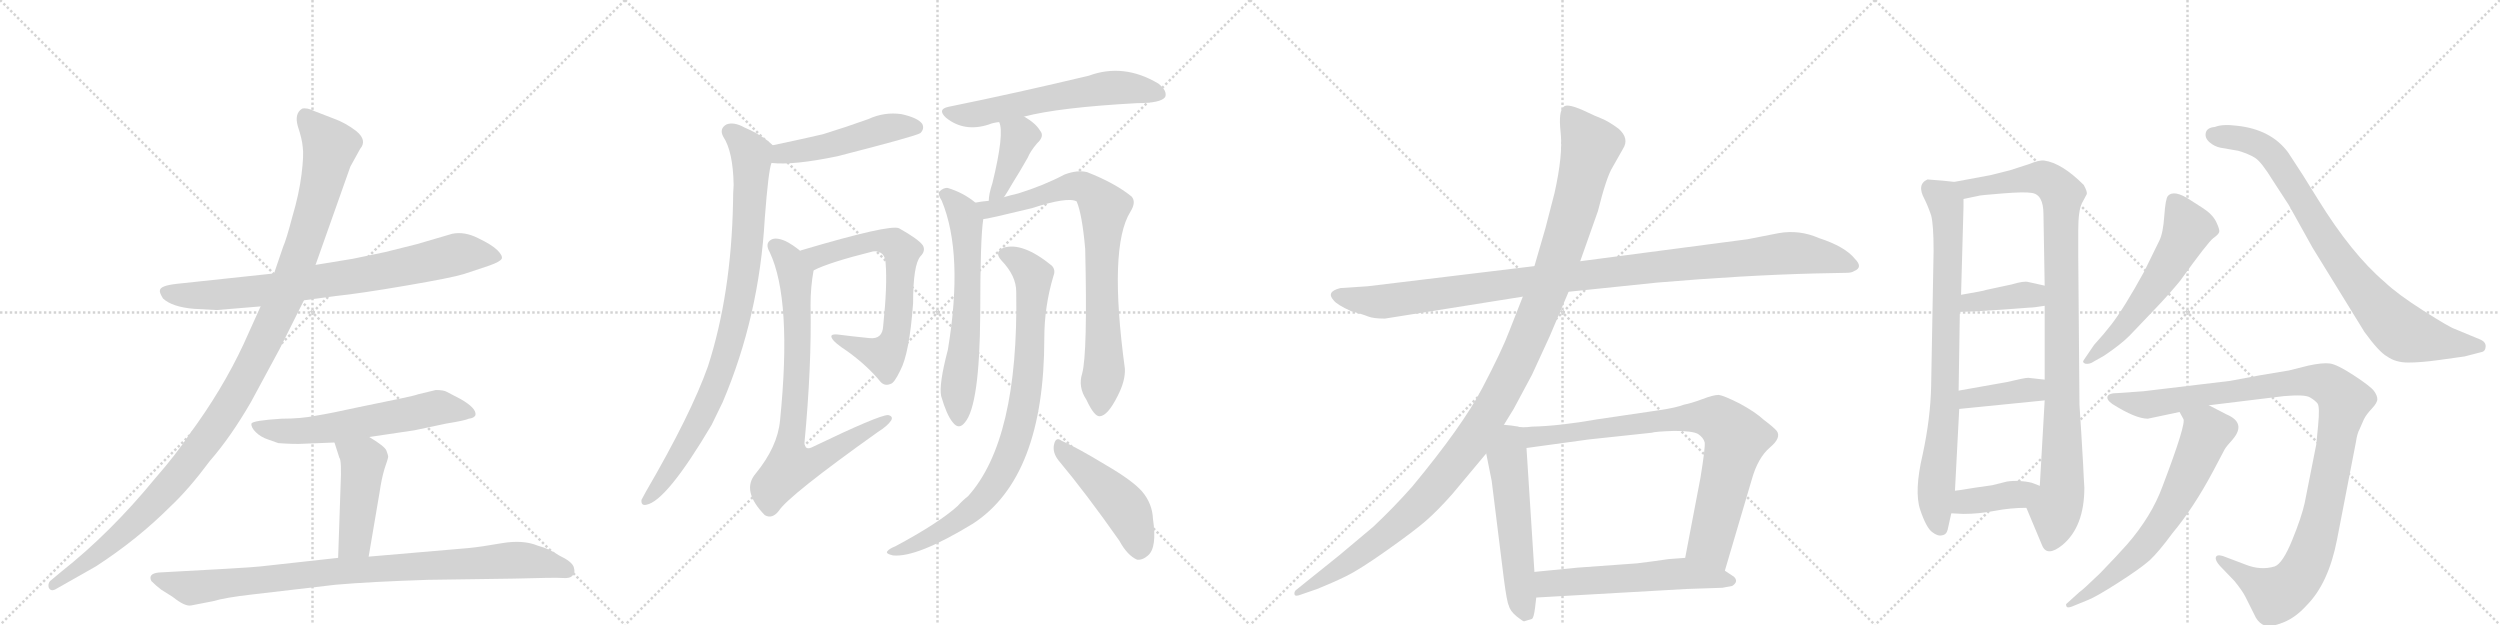 <svg version="1.1" viewBox="0 0 4096 1024" xmlns="http://www.w3.org/2000/svg">
  <g stroke="lightgray" stroke-dasharray="1,1" stroke-width="1" transform="scale(4, 4)">
    <line x1="0" y1="0" x2="256" y2="256"></line>
    <line x1="256" y1="0" x2="0" y2="256"></line>
    <line x1="128" y1="0" x2="128" y2="256"></line>
    <line x1="0" y1="128" x2="256" y2="128"></line>
    <line x1="256" y1="0" x2="512" y2="256"></line>
    <line x1="512" y1="0" x2="256" y2="256"></line>
    <line x1="384" y1="0" x2="384" y2="256"></line>
    <line x1="256" y1="128" x2="512" y2="128"></line>
    <line x1="512" y1="0" x2="768" y2="256"></line>
    <line x1="768" y1="0" x2="512" y2="256"></line>
    <line x1="640" y1="0" x2="640" y2="256"></line>
    <line x1="512" y1="128" x2="768" y2="128"></line>
    <line x1="768" y1="0" x2="1024" y2="256"></line>
    <line x1="1024" y1="0" x2="768" y2="256"></line>
    <line x1="896" y1="0" x2="896" y2="256"></line>
    <line x1="768" y1="128" x2="1024" y2="128"></line>
  </g>
<g transform="scale(1, -1) translate(0, -850)">
   <style type="text/css">
    @keyframes keyframes0 {
      from {
       stroke: black;
       stroke-dashoffset: 803;
       stroke-width: 128;
       }
       72% {
       animation-timing-function: step-end;
       stroke: black;
       stroke-dashoffset: 0;
       stroke-width: 128;
       }
       to {
       stroke: black;
       stroke-width: 1024;
       }
       }
       #make-me-a-hanzi-animation-0 {
         animation: keyframes0 0.903s both;
         animation-delay: 0s;
         animation-timing-function: linear;
       }
    @keyframes keyframes1 {
      from {
       stroke: black;
       stroke-dashoffset: 1194;
       stroke-width: 128;
       }
       80% {
       animation-timing-function: step-end;
       stroke: black;
       stroke-dashoffset: 0;
       stroke-width: 128;
       }
       to {
       stroke: black;
       stroke-width: 1024;
       }
       }
       #make-me-a-hanzi-animation-1 {
         animation: keyframes1 1.222s both;
         animation-delay: 0.903s;
         animation-timing-function: linear;
       }
    @keyframes keyframes2 {
      from {
       stroke: black;
       stroke-dashoffset: 614;
       stroke-width: 128;
       }
       67% {
       animation-timing-function: step-end;
       stroke: black;
       stroke-dashoffset: 0;
       stroke-width: 128;
       }
       to {
       stroke: black;
       stroke-width: 1024;
       }
       }
       #make-me-a-hanzi-animation-2 {
         animation: keyframes2 0.75s both;
         animation-delay: 2.125s;
         animation-timing-function: linear;
       }
    @keyframes keyframes3 {
      from {
       stroke: black;
       stroke-dashoffset: 465;
       stroke-width: 128;
       }
       60% {
       animation-timing-function: step-end;
       stroke: black;
       stroke-dashoffset: 0;
       stroke-width: 128;
       }
       to {
       stroke: black;
       stroke-width: 1024;
       }
       }
       #make-me-a-hanzi-animation-3 {
         animation: keyframes3 0.628s both;
         animation-delay: 2.875s;
         animation-timing-function: linear;
       }
    @keyframes keyframes4 {
      from {
       stroke: black;
       stroke-dashoffset: 934;
       stroke-width: 128;
       }
       75% {
       animation-timing-function: step-end;
       stroke: black;
       stroke-dashoffset: 0;
       stroke-width: 128;
       }
       to {
       stroke: black;
       stroke-width: 1024;
       }
       }
       #make-me-a-hanzi-animation-4 {
         animation: keyframes4 1.01s both;
         animation-delay: 3.503s;
         animation-timing-function: linear;
       }
    @keyframes keyframes5 {
      from {
       stroke: black;
       stroke-dashoffset: 496;
       stroke-width: 128;
       }
       62% {
       animation-timing-function: step-end;
       stroke: black;
       stroke-dashoffset: 0;
       stroke-width: 128;
       }
       to {
       stroke: black;
       stroke-width: 1024;
       }
       }
       #make-me-a-hanzi-animation-5 {
         animation: keyframes5 0.654s both;
         animation-delay: 4.513s;
         animation-timing-function: linear;
       }
    @keyframes keyframes6 {
      from {
       stroke: black;
       stroke-dashoffset: 911;
       stroke-width: 128;
       }
       75% {
       animation-timing-function: step-end;
       stroke: black;
       stroke-dashoffset: 0;
       stroke-width: 128;
       }
       to {
       stroke: black;
       stroke-width: 1024;
       }
       }
       #make-me-a-hanzi-animation-6 {
         animation: keyframes6 0.991s both;
         animation-delay: 5.167s;
         animation-timing-function: linear;
       }
    @keyframes keyframes7 {
      from {
       stroke: black;
       stroke-dashoffset: 694;
       stroke-width: 128;
       }
       69% {
       animation-timing-function: step-end;
       stroke: black;
       stroke-dashoffset: 0;
       stroke-width: 128;
       }
       to {
       stroke: black;
       stroke-width: 1024;
       }
       }
       #make-me-a-hanzi-animation-7 {
         animation: keyframes7 0.815s both;
         animation-delay: 6.158s;
         animation-timing-function: linear;
       }
    @keyframes keyframes8 {
      from {
       stroke: black;
       stroke-dashoffset: 801;
       stroke-width: 128;
       }
       72% {
       animation-timing-function: step-end;
       stroke: black;
       stroke-dashoffset: 0;
       stroke-width: 128;
       }
       to {
       stroke: black;
       stroke-width: 1024;
       }
       }
       #make-me-a-hanzi-animation-8 {
         animation: keyframes8 0.902s both;
         animation-delay: 6.973s;
         animation-timing-function: linear;
       }
    @keyframes keyframes9 {
      from {
       stroke: black;
       stroke-dashoffset: 609;
       stroke-width: 128;
       }
       66% {
       animation-timing-function: step-end;
       stroke: black;
       stroke-dashoffset: 0;
       stroke-width: 128;
       }
       to {
       stroke: black;
       stroke-width: 1024;
       }
       }
       #make-me-a-hanzi-animation-9 {
         animation: keyframes9 0.746s both;
         animation-delay: 7.875s;
         animation-timing-function: linear;
       }
    @keyframes keyframes10 {
      from {
       stroke: black;
       stroke-dashoffset: 400;
       stroke-width: 128;
       }
       57% {
       animation-timing-function: step-end;
       stroke: black;
       stroke-dashoffset: 0;
       stroke-width: 128;
       }
       to {
       stroke: black;
       stroke-width: 1024;
       }
       }
       #make-me-a-hanzi-animation-10 {
         animation: keyframes10 0.576s both;
         animation-delay: 8.621s;
         animation-timing-function: linear;
       }
    @keyframes keyframes11 {
      from {
       stroke: black;
       stroke-dashoffset: 637;
       stroke-width: 128;
       }
       67% {
       animation-timing-function: step-end;
       stroke: black;
       stroke-dashoffset: 0;
       stroke-width: 128;
       }
       to {
       stroke: black;
       stroke-width: 1024;
       }
       }
       #make-me-a-hanzi-animation-11 {
         animation: keyframes11 0.768s both;
         animation-delay: 9.196s;
         animation-timing-function: linear;
       }
    @keyframes keyframes12 {
      from {
       stroke: black;
       stroke-dashoffset: 812;
       stroke-width: 128;
       }
       73% {
       animation-timing-function: step-end;
       stroke: black;
       stroke-dashoffset: 0;
       stroke-width: 128;
       }
       to {
       stroke: black;
       stroke-width: 1024;
       }
       }
       #make-me-a-hanzi-animation-12 {
         animation: keyframes12 0.911s both;
         animation-delay: 9.965s;
         animation-timing-function: linear;
       }
    @keyframes keyframes13 {
      from {
       stroke: black;
       stroke-dashoffset: 871;
       stroke-width: 128;
       }
       74% {
       animation-timing-function: step-end;
       stroke: black;
       stroke-dashoffset: 0;
       stroke-width: 128;
       }
       to {
       stroke: black;
       stroke-width: 1024;
       }
       }
       #make-me-a-hanzi-animation-13 {
         animation: keyframes13 0.959s both;
         animation-delay: 10.875s;
         animation-timing-function: linear;
       }
    @keyframes keyframes14 {
      from {
       stroke: black;
       stroke-dashoffset: 474;
       stroke-width: 128;
       }
       61% {
       animation-timing-function: step-end;
       stroke: black;
       stroke-dashoffset: 0;
       stroke-width: 128;
       }
       to {
       stroke: black;
       stroke-width: 1024;
       }
       }
       #make-me-a-hanzi-animation-14 {
         animation: keyframes14 0.636s both;
         animation-delay: 11.834s;
         animation-timing-function: linear;
       }
    @keyframes keyframes15 {
      from {
       stroke: black;
       stroke-dashoffset: 1108;
       stroke-width: 128;
       }
       78% {
       animation-timing-function: step-end;
       stroke: black;
       stroke-dashoffset: 0;
       stroke-width: 128;
       }
       to {
       stroke: black;
       stroke-width: 1024;
       }
       }
       #make-me-a-hanzi-animation-15 {
         animation: keyframes15 1.152s both;
         animation-delay: 12.47s;
         animation-timing-function: linear;
       }
    @keyframes keyframes16 {
      from {
       stroke: black;
       stroke-dashoffset: 1228;
       stroke-width: 128;
       }
       80% {
       animation-timing-function: step-end;
       stroke: black;
       stroke-dashoffset: 0;
       stroke-width: 128;
       }
       to {
       stroke: black;
       stroke-width: 1024;
       }
       }
       #make-me-a-hanzi-animation-16 {
         animation: keyframes16 1.249s both;
         animation-delay: 13.622s;
         animation-timing-function: linear;
       }
    @keyframes keyframes17 {
      from {
       stroke: black;
       stroke-dashoffset: 556;
       stroke-width: 128;
       }
       64% {
       animation-timing-function: step-end;
       stroke: black;
       stroke-dashoffset: 0;
       stroke-width: 128;
       }
       to {
       stroke: black;
       stroke-width: 1024;
       }
       }
       #make-me-a-hanzi-animation-17 {
         animation: keyframes17 0.702s both;
         animation-delay: 14.871s;
         animation-timing-function: linear;
       }
    @keyframes keyframes18 {
      from {
       stroke: black;
       stroke-dashoffset: 843;
       stroke-width: 128;
       }
       73% {
       animation-timing-function: step-end;
       stroke: black;
       stroke-dashoffset: 0;
       stroke-width: 128;
       }
       to {
       stroke: black;
       stroke-width: 1024;
       }
       }
       #make-me-a-hanzi-animation-18 {
         animation: keyframes18 0.936s both;
         animation-delay: 15.573s;
         animation-timing-function: linear;
       }
    @keyframes keyframes19 {
      from {
       stroke: black;
       stroke-dashoffset: 573;
       stroke-width: 128;
       }
       65% {
       animation-timing-function: step-end;
       stroke: black;
       stroke-dashoffset: 0;
       stroke-width: 128;
       }
       to {
       stroke: black;
       stroke-width: 1024;
       }
       }
       #make-me-a-hanzi-animation-19 {
         animation: keyframes19 0.716s both;
         animation-delay: 16.509s;
         animation-timing-function: linear;
       }
    @keyframes keyframes20 {
      from {
       stroke: black;
       stroke-dashoffset: 826;
       stroke-width: 128;
       }
       73% {
       animation-timing-function: step-end;
       stroke: black;
       stroke-dashoffset: 0;
       stroke-width: 128;
       }
       to {
       stroke: black;
       stroke-width: 1024;
       }
       }
       #make-me-a-hanzi-animation-20 {
         animation: keyframes20 0.922s both;
         animation-delay: 17.226s;
         animation-timing-function: linear;
       }
    @keyframes keyframes21 {
      from {
       stroke: black;
       stroke-dashoffset: 1012;
       stroke-width: 128;
       }
       77% {
       animation-timing-function: step-end;
       stroke: black;
       stroke-dashoffset: 0;
       stroke-width: 128;
       }
       to {
       stroke: black;
       stroke-width: 1024;
       }
       }
       #make-me-a-hanzi-animation-21 {
         animation: keyframes21 1.074s both;
         animation-delay: 18.148s;
         animation-timing-function: linear;
       }
    @keyframes keyframes22 {
      from {
       stroke: black;
       stroke-dashoffset: 388;
       stroke-width: 128;
       }
       56% {
       animation-timing-function: step-end;
       stroke: black;
       stroke-dashoffset: 0;
       stroke-width: 128;
       }
       to {
       stroke: black;
       stroke-width: 1024;
       }
       }
       #make-me-a-hanzi-animation-22 {
         animation: keyframes22 0.566s both;
         animation-delay: 19.222s;
         animation-timing-function: linear;
       }
    @keyframes keyframes23 {
      from {
       stroke: black;
       stroke-dashoffset: 391;
       stroke-width: 128;
       }
       56% {
       animation-timing-function: step-end;
       stroke: black;
       stroke-dashoffset: 0;
       stroke-width: 128;
       }
       to {
       stroke: black;
       stroke-width: 1024;
       }
       }
       #make-me-a-hanzi-animation-23 {
         animation: keyframes23 0.568s both;
         animation-delay: 19.787s;
         animation-timing-function: linear;
       }
    @keyframes keyframes24 {
      from {
       stroke: black;
       stroke-dashoffset: 395;
       stroke-width: 128;
       }
       56% {
       animation-timing-function: step-end;
       stroke: black;
       stroke-dashoffset: 0;
       stroke-width: 128;
       }
       to {
       stroke: black;
       stroke-width: 1024;
       }
       }
       #make-me-a-hanzi-animation-24 {
         animation: keyframes24 0.571s both;
         animation-delay: 20.355s;
         animation-timing-function: linear;
       }
    @keyframes keyframes25 {
      from {
       stroke: black;
       stroke-dashoffset: 579;
       stroke-width: 128;
       }
       65% {
       animation-timing-function: step-end;
       stroke: black;
       stroke-dashoffset: 0;
       stroke-width: 128;
       }
       to {
       stroke: black;
       stroke-width: 1024;
       }
       }
       #make-me-a-hanzi-animation-25 {
         animation: keyframes25 0.721s both;
         animation-delay: 20.927s;
         animation-timing-function: linear;
       }
    @keyframes keyframes26 {
      from {
       stroke: black;
       stroke-dashoffset: 850;
       stroke-width: 128;
       }
       73% {
       animation-timing-function: step-end;
       stroke: black;
       stroke-dashoffset: 0;
       stroke-width: 128;
       }
       to {
       stroke: black;
       stroke-width: 1024;
       }
       }
       #make-me-a-hanzi-animation-26 {
         animation: keyframes26 0.942s both;
         animation-delay: 21.648s;
         animation-timing-function: linear;
       }
    @keyframes keyframes27 {
      from {
       stroke: black;
       stroke-dashoffset: 1108;
       stroke-width: 128;
       }
       78% {
       animation-timing-function: step-end;
       stroke: black;
       stroke-dashoffset: 0;
       stroke-width: 128;
       }
       to {
       stroke: black;
       stroke-width: 1024;
       }
       }
       #make-me-a-hanzi-animation-27 {
         animation: keyframes27 1.152s both;
         animation-delay: 22.59s;
         animation-timing-function: linear;
       }
    @keyframes keyframes28 {
      from {
       stroke: black;
       stroke-dashoffset: 673;
       stroke-width: 128;
       }
       69% {
       animation-timing-function: step-end;
       stroke: black;
       stroke-dashoffset: 0;
       stroke-width: 128;
       }
       to {
       stroke: black;
       stroke-width: 1024;
       }
       }
       #make-me-a-hanzi-animation-28 {
         animation: keyframes28 0.798s both;
         animation-delay: 23.742s;
         animation-timing-function: linear;
       }
</style>
<path d="M 318 344 L 355 342 L 427 348 L 498 358 L 550 365 Q 589 369 665 382 Q 741 395 760 401 L 802 415 Q 819 421 822 426 Q 824 431 815 440 Q 806 449 783 460 Q 761 471 741 467 L 683 450 L 631 437 L 578 426 L 517 416 L 449 402 L 290 385 Q 262 382 262 374 Q 261 371 267 361 Q 282 347 318 344 Z" fill="lightgray"></path> 
<path d="M 427 348 L 399 286 Q 364 211 310 138 Q 289 106 254 66 Q 181 -23 100 -87 L 82 -102 Q 78 -107 80 -113 Q 83 -119 90 -116 L 157 -78 Q 225 -34 279 20 Q 309 48 344 95 Q 378 134 411 191 L 458 278 L 498 358 L 517 416 L 574 577 L 590 606 Q 602 620 584 635 Q 566 649 546 656 L 515 668 Q 503 674 495 672 Q 482 664 488 643 Q 495 622 496 609 Q 498 596 494 564 Q 490 532 479 495 Q 469 457 464 446 L 449 402 L 427 348 Z" fill="lightgray"></path> 
<path d="M 605 134 L 679 145 L 731 156 Q 762 161 768 164 Q 777 165 779 170 Q 781 181 755 196 L 732 208 Q 727 211 714 211 L 685 204 Q 680 202 656 197 L 588 183 Q 543 173 518 169 Q 494 164 461 164 Q 414 161 412 156 Q 411 150 419 142 Q 427 134 439 130 L 456 124 Q 483 122 498 123 L 548 125 L 605 134 Z" fill="lightgray"></path> 
<path d="M 604 -62 L 622 44 Q 625 65 630 82 Q 636 99 636 102 Q 636 104 633 112 Q 630 119 605 134 C 579 150 539 154 548 125 L 556 100 Q 560 96 558 54 L 554 -64 C 553 -94 599 -92 604 -62 Z" fill="lightgray"></path> 
<path d="M 413 -124 L 550 -108 Q 608 -103 701 -100 L 842 -98 Q 911 -96 922 -97 Q 934 -98 938 -93 Q 943 -89 940 -79 Q 937 -70 916 -60 Q 900 -49 881 -44 Q 857 -34 822 -40 Q 788 -46 767 -48 L 604 -62 L 554 -64 L 427 -78 Q 420 -79 369 -82 L 260 -88 Q 242 -90 248 -102 Q 256 -110 264 -116 L 283 -128 Q 303 -144 313 -142 L 349 -135 Q 369 -129 413 -124 Z" fill="lightgray"></path> 
<path d="M 1264 583 Q 1300 579 1372 594 Q 1501 627 1508 632 Q 1515 639 1511 647 Q 1504 657 1477 663 Q 1449 667 1423 655 Q 1387 642 1348 630 Q 1309 621 1266 612 C 1237 606 1234 585 1264 583 Z" fill="lightgray"></path> 
<path d="M 1266 612 Q 1250 628 1220 641 Q 1202 651 1190 646 Q 1178 639 1185 626 Q 1201 602 1202 547 Q 1201 534 1201 518 Q 1198 368 1160 250 Q 1132 171 1058 44 Q 1054 37 1051 31 Q 1050 21 1059 23 Q 1092 29 1166 154 Q 1175 172 1184 191 Q 1244 332 1253 492 Q 1259 571 1264 583 C 1269 609 1269 609 1266 612 Z" fill="lightgray"></path> 
<path d="M 1333 407 Q 1358 420 1430 438 Q 1436 439 1440 437 Q 1450 434 1451 419 Q 1454 382 1447 316 Q 1446 294 1425 296 Q 1395 299 1372 302 Q 1359 303 1363 296 Q 1366 289 1389 274 Q 1422 250 1443 224 Q 1450 217 1459 221 Q 1465 222 1475 243 Q 1490 271 1496 353 Q 1496 416 1508 430 Q 1517 439 1512 448 Q 1505 458 1473 476 Q 1458 483 1313 440 Q 1312 440 1311 439 C 1282 430 1306 395 1333 407 Z" fill="lightgray"></path> 
<path d="M 1311 439 Q 1299 449 1287 455 Q 1271 462 1263 457 Q 1253 451 1261 437 Q 1298 359 1278 161 Q 1274 118 1238 74 Q 1214 46 1253 6 Q 1265 -1 1276 13 Q 1292 38 1438 142 Q 1454 152 1460 161 Q 1464 168 1455 170 Q 1440 170 1332 118 Q 1319 111 1318 124 Q 1330 251 1328 350 Q 1328 380 1333 407 C 1335 421 1335 421 1311 439 Z" fill="lightgray"></path> 
<path d="M 1678 659 Q 1735 674 1863 681 Q 1902 681 1909 691 Q 1913 701 1898 713 Q 1841 747 1784 726 Q 1667 698 1554 675 Q 1535 671 1550 657 Q 1580 633 1620 646 Q 1627 649 1637 650 L 1678 659 Z" fill="lightgray"></path> 
<path d="M 1645 527 Q 1651 536 1659 550 Q 1671 569 1684 592 Q 1688 602 1699 615 Q 1712 627 1704 636 Q 1697 648 1678 659 C 1652 675 1627 678 1637 650 Q 1646 632 1626 550 Q 1620 532 1620 521 C 1618 491 1629 502 1645 527 Z" fill="lightgray"></path> 
<path d="M 1598 518 Q 1579 534 1553 542 Q 1546 543 1539 536 Q 1536 532 1543 521 Q 1579 434 1553 277 Q 1538 220 1542 201 Q 1551 170 1561 158 Q 1571 145 1581 158 Q 1605 186 1606 334 Q 1606 460 1611 491 C 1613 507 1613 507 1598 518 Z" fill="lightgray"></path> 
<path d="M 1773 238 Q 1766 216 1780 195 Q 1793 167 1802 168 Q 1815 169 1831 201 Q 1844 226 1843 246 Q 1816 445 1852 503 Q 1862 519 1854 528 Q 1827 550 1781 568 Q 1765 572 1744 564 Q 1710 546 1668 533 Q 1655 530 1645 527 L 1620 521 Q 1608 520 1598 518 C 1568 514 1582 485 1611 491 Q 1617 491 1691 509 Q 1749 528 1764 520 Q 1773 499 1778 442 Q 1782 271 1773 238 Z" fill="lightgray"></path> 
<path d="M 1665 372 Q 1669 129 1586 37 Q 1577 30 1569 21 Q 1538 -7 1467 -45 Q 1457 -49 1454 -53 Q 1450 -57 1463 -60 Q 1502 -64 1594 -8 Q 1711 68 1711 296 Q 1711 348 1726 398 Q 1730 408 1723 415 Q 1675 454 1644 444 Q 1628 437 1641 423 Q 1665 398 1665 372 Z" fill="lightgray"></path> 
<path d="M 1734 96 Q 1780 41 1834 -36 Q 1847 -60 1863 -67 Q 1872 -68 1881 -60 Q 1896 -47 1889 0 Q 1888 25 1871 45 Q 1855 63 1812 88 Q 1766 116 1739 128 Q 1730 135 1727 122 Q 1724 109 1734 96 Z" fill="lightgray"></path> 
<path d="M 2570 372 L 2715 387 Q 2856 399 2975 402 L 3025 403 Q 3034 403 3038 406 Q 3053 412 3039 426 Q 3023 446 2980 460 Q 2948 474 2914 468 L 2863 458 L 2589 422 L 2514 414 L 2241 381 L 2196 378 Q 2172 372 2185 358 Q 2190 351 2214 340 Q 2233 335 2241.5 331.5 Q 2250 328 2269 328 L 2495 364 L 2570 372 Z" fill="lightgray"></path> 
<path d="M 2495 364 L 2473 308 Q 2461 276 2428.5 214 Q 2396 152 2314 53 Q 2284 19 2250 -13 Q 2238 -23 2194 -60 L 2123 -117 Q 2120 -120 2121 -124 Q 2122 -128 2132 -124 L 2158 -115 Q 2183 -105 2205.5 -94 Q 2228 -83 2272.5 -51.5 Q 2317 -20 2336 -3.5 Q 2355 13 2379 40 L 2435 107 L 2464 154 L 2480 180 L 2510 236 L 2539 299 L 2570 372 L 2589 422 L 2618 504 Q 2632 560 2642 576 L 2659 606 Q 2670 623 2652 639 Q 2636 651 2623.5 656 Q 2611 661 2603 665 Q 2568 682 2562 675 Q 2553 668 2557 632.5 Q 2561 597 2547 534 L 2532 476 L 2514 414 L 2495 364 Z" fill="lightgray"></path> 
<path d="M 2435 107 L 2444 62 L 2464 -99 Q 2469 -137 2472 -142 Q 2474 -151 2485 -160 Q 2495 -168 2497 -168 Q 2507 -165 2510 -164 Q 2513 -162 2515 -146 L 2517 -129 L 2514 -87 L 2501 116 C 2499 146 2499 149 2486 151 Q 2478 153 2464 154 C 2434 157 2429 136 2435 107 Z" fill="lightgray"></path> 
<path d="M 2826 -85 L 2870 64 Q 2880 100 2900 117 Q 2919 133 2911 144 Q 2906 150 2890 162 Q 2876 175 2850 189 Q 2824 202 2816 203 Q 2807 203 2789 196 Q 2770 189 2759 187 Q 2746 182 2719 178 L 2617 163 Q 2555 152 2510 151 Q 2494 149 2486 151 C 2456 152 2471 112 2501 116 L 2603 130 L 2706 141 Q 2712 143 2743 144 Q 2773 144 2782 139 Q 2791 133 2793 125 Q 2794 116 2786 67 L 2761 -64 C 2755 -93 2818 -114 2826 -85 Z" fill="lightgray"></path> 
<path d="M 2517 -129 L 2763 -115 L 2822 -113 Q 2834 -111 2838 -110 Q 2849 -103 2841 -95 L 2826 -85 C 2801 -68 2791 -62 2761 -64 L 2734 -66 Q 2707 -70 2682 -73 L 2585 -80 L 2514 -87 C 2484 -90 2487 -131 2517 -129 Z" fill="lightgray"></path> 
<path d="M 3202 552 L 3183 554 L 3158 556 Q 3140 548 3153 524 Q 3159 512 3164 497 Q 3168 482 3168 439 L 3164 218 Q 3163 165 3150 105 Q 3136 45 3146 15 Q 3156 -15 3166 -22 Q 3175 -29 3182 -27 Q 3189 -26 3191 -18 L 3197 9 L 3203 46 L 3210 180 L 3209 210 L 3211 339 L 3213 367 L 3217 511 L 3217 524 C 3217 550 3217 550 3202 552 Z" fill="lightgray"></path> 
<path d="M 3414 68 L 3413 89 L 3410 140 Q 3407 185 3407 187 L 3405 431 L 3405 472 Q 3405 505 3411 517 Q 3417 528 3419 532 Q 3420 536 3414 547 Q 3378 583 3349 587 Q 3341 588 3324 581 L 3293 571 L 3261 563 L 3202 552 C 3173 547 3188 518 3217 524 L 3241 529 Q 3242 530 3280 533 Q 3317 536 3328 534 Q 3348 532 3348 499 L 3350 382 L 3350 349 L 3350 228 L 3350 194 L 3342 54 C 3340 24 3308 46 3320 18 L 3346 -44 Q 3354 -63 3379 -43 Q 3415 -13 3415 51 L 3414 68 Z" fill="lightgray"></path> 
<path d="M 3211 339 L 3239 340 Q 3240 340 3285 343 L 3325 346 Q 3332 346 3350 349 C 3380 354 3379 375 3350 382 L 3323 388 Q 3316 390 3296 384 L 3254 375 Q 3252 374 3241 372 L 3213 367 C 3183 362 3181 338 3211 339 Z" fill="lightgray"></path> 
<path d="M 3210 180 L 3350 194 C 3380 197 3380 225 3350 228 L 3323 231 Q 3317 231 3288 224 L 3209 210 C 3179 205 3180 177 3210 180 Z" fill="lightgray"></path> 
<path d="M 3197 9 L 3217 8 Q 3242 8 3268 13 Q 3294 18 3320 18 C 3350 18 3370 43 3342 54 L 3329 59 Q 3308 64 3288 61 L 3264 55 L 3236 51 Q 3206 46 3203 46 C 3173 43 3167 10 3197 9 Z" fill="lightgray"></path> 
<path d="M 3414 260 Q 3411 256 3417 254 Q 3424 253 3431 258 L 3447 267 Q 3474 285 3489 300 L 3531 344 Q 3554 368 3572 390 Q 3618 454 3626.5 460 Q 3635 466 3636 470 Q 3637 474 3631 486.5 Q 3625 499 3608.5 509.5 Q 3592 520 3589 522 Q 3562 540 3552 529 Q 3548 525 3546 496.5 Q 3544 468 3538 456 Q 3532 444 3513 405 Q 3480 345 3459 318 L 3446 302 Q 3439 294 3431 285 L 3414 260 Z" fill="lightgray"></path> 
<path d="M 4022 311 Q 4013 314 3970.5 341 Q 3928 368 3907 388 Q 3853 434 3798 523 Q 3773 564 3749 600 Q 3721 638 3665 644 Q 3641 647 3629 642 Q 3616 641 3614 632.5 Q 3612 624 3620 617 Q 3628 610 3638 608 L 3667 603 Q 3684 598 3694.5 591.5 Q 3705 585 3724 554 L 3750 514 L 3789 444 L 3874 306 Q 3898 273 3911 266 Q 3925 256 3945.5 256 Q 3966 256 3995 260 L 4038 266 L 4065 273 Q 4072 274 4072.5 282 Q 4073 290 4063 294 L 4022 311 Z" fill="lightgray"></path> 
<path d="M 3619 186 L 3742 201 Q 3776 204 3784.5 199 Q 3793 194 3797 189 Q 3801 184 3798 153 L 3795 122 L 3776 26 Q 3771 3 3755.5 -35 Q 3740 -73 3727 -78 Q 3704 -85 3679 -75 L 3642 -61 Q 3632 -58 3630.5 -63 Q 3629 -68 3637 -77 L 3661 -102 Q 3674 -118 3679 -128 L 3696 -162 Q 3702 -172 3711 -175 Q 3720 -178 3740.5 -170 Q 3761 -162 3779 -142 Q 3815 -106 3829 -34 L 3860 126 Q 3862 140 3866 147 L 3873 163 Q 3877 171 3886 180.5 Q 3895 190 3895 196 Q 3895 202 3889.5 209.5 Q 3884 217 3856.5 235 Q 3829 253 3817 254.5 Q 3805 256 3782 251 L 3750 243 L 3702 235 L 3654 226 L 3512 209 L 3470 206 Q 3455 206 3453 200.5 Q 3451 195 3461 188 Q 3499 164 3519 164 L 3571 175 L 3619 186 Z" fill="lightgray"></path> 
<path d="M 3571 175 L 3577 164 Q 3583 158 3543 53 Q 3525 4 3485 -42 Q 3469 -60 3441 -89 Q 3412 -117 3407 -120 L 3386 -139 Q 3384 -140 3386 -144 Q 3388 -147 3399 -142 L 3421 -133 Q 3434 -128 3470 -105 Q 3506 -82 3522 -68 Q 3537 -54 3559 -24 Q 3594 18 3626 78 L 3645 114 Q 3648 119 3658 130 Q 3681 157 3648 171 L 3619 186 C 3592 200 3557 201 3571 175 Z" fill="lightgray"></path> 
      <clipPath id="make-me-a-hanzi-clip-0">
      <path d="M 318 344 L 355 342 L 427 348 L 498 358 L 550 365 Q 589 369 665 382 Q 741 395 760 401 L 802 415 Q 819 421 822 426 Q 824 431 815 440 Q 806 449 783 460 Q 761 471 741 467 L 683 450 L 631 437 L 578 426 L 517 416 L 449 402 L 290 385 Q 262 382 262 374 Q 261 371 267 361 Q 282 347 318 344 Z" fill="lightgray"></path>
      </clipPath>
      <path clip-path="url(#make-me-a-hanzi-clip-0)" d="M 272 370 L 312 365 L 418 372 L 587 398 L 747 433 L 813 430 " fill="none" id="make-me-a-hanzi-animation-0" stroke-dasharray="675 1350" stroke-linecap="round"></path>

      <clipPath id="make-me-a-hanzi-clip-1">
      <path d="M 427 348 L 399 286 Q 364 211 310 138 Q 289 106 254 66 Q 181 -23 100 -87 L 82 -102 Q 78 -107 80 -113 Q 83 -119 90 -116 L 157 -78 Q 225 -34 279 20 Q 309 48 344 95 Q 378 134 411 191 L 458 278 L 498 358 L 517 416 L 574 577 L 590 606 Q 602 620 584 635 Q 566 649 546 656 L 515 668 Q 503 674 495 672 Q 482 664 488 643 Q 495 622 496 609 Q 498 596 494 564 Q 490 532 479 495 Q 469 457 464 446 L 449 402 L 427 348 Z" fill="lightgray"></path>
      </clipPath>
      <path clip-path="url(#make-me-a-hanzi-clip-1)" d="M 500 660 L 541 610 L 532 567 L 472 375 L 411 247 L 352 148 L 274 50 L 192 -32 L 87 -109 " fill="none" id="make-me-a-hanzi-animation-1" stroke-dasharray="1066 2132" stroke-linecap="round"></path>

      <clipPath id="make-me-a-hanzi-clip-2">
      <path d="M 605 134 L 679 145 L 731 156 Q 762 161 768 164 Q 777 165 779 170 Q 781 181 755 196 L 732 208 Q 727 211 714 211 L 685 204 Q 680 202 656 197 L 588 183 Q 543 173 518 169 Q 494 164 461 164 Q 414 161 412 156 Q 411 150 419 142 Q 427 134 439 130 L 456 124 Q 483 122 498 123 L 548 125 L 605 134 Z" fill="lightgray"></path>
      </clipPath>
      <path clip-path="url(#make-me-a-hanzi-clip-2)" d="M 418 150 L 466 143 L 527 147 L 713 182 L 771 172 " fill="none" id="make-me-a-hanzi-animation-2" stroke-dasharray="486 972" stroke-linecap="round"></path>

      <clipPath id="make-me-a-hanzi-clip-3">
      <path d="M 604 -62 L 622 44 Q 625 65 630 82 Q 636 99 636 102 Q 636 104 633 112 Q 630 119 605 134 C 579 150 539 154 548 125 L 556 100 Q 560 96 558 54 L 554 -64 C 553 -94 599 -92 604 -62 Z" fill="lightgray"></path>
      </clipPath>
      <path clip-path="url(#make-me-a-hanzi-clip-3)" d="M 556 121 L 595 95 L 582 -36 L 560 -57 " fill="none" id="make-me-a-hanzi-animation-3" stroke-dasharray="337 674" stroke-linecap="round"></path>

      <clipPath id="make-me-a-hanzi-clip-4">
      <path d="M 413 -124 L 550 -108 Q 608 -103 701 -100 L 842 -98 Q 911 -96 922 -97 Q 934 -98 938 -93 Q 943 -89 940 -79 Q 937 -70 916 -60 Q 900 -49 881 -44 Q 857 -34 822 -40 Q 788 -46 767 -48 L 604 -62 L 554 -64 L 427 -78 Q 420 -79 369 -82 L 260 -88 Q 242 -90 248 -102 Q 256 -110 264 -116 L 283 -128 Q 303 -144 313 -142 L 349 -135 Q 369 -129 413 -124 Z" fill="lightgray"></path>
      </clipPath>
      <path clip-path="url(#make-me-a-hanzi-clip-4)" d="M 257 -97 L 312 -113 L 532 -87 L 834 -68 L 879 -71 L 929 -85 " fill="none" id="make-me-a-hanzi-animation-4" stroke-dasharray="806 1612" stroke-linecap="round"></path>

      <clipPath id="make-me-a-hanzi-clip-5">
      <path d="M 1264 583 Q 1300 579 1372 594 Q 1501 627 1508 632 Q 1515 639 1511 647 Q 1504 657 1477 663 Q 1449 667 1423 655 Q 1387 642 1348 630 Q 1309 621 1266 612 C 1237 606 1234 585 1264 583 Z" fill="lightgray"></path>
      </clipPath>
      <path clip-path="url(#make-me-a-hanzi-clip-5)" d="M 1270 590 L 1291 600 L 1358 611 L 1458 641 L 1502 641 " fill="none" id="make-me-a-hanzi-animation-5" stroke-dasharray="368 736" stroke-linecap="round"></path>

      <clipPath id="make-me-a-hanzi-clip-6">
      <path d="M 1266 612 Q 1250 628 1220 641 Q 1202 651 1190 646 Q 1178 639 1185 626 Q 1201 602 1202 547 Q 1201 534 1201 518 Q 1198 368 1160 250 Q 1132 171 1058 44 Q 1054 37 1051 31 Q 1050 21 1059 23 Q 1092 29 1166 154 Q 1175 172 1184 191 Q 1244 332 1253 492 Q 1259 571 1264 583 C 1269 609 1269 609 1266 612 Z" fill="lightgray"></path>
      </clipPath>
      <path clip-path="url(#make-me-a-hanzi-clip-6)" d="M 1195 634 L 1217 616 L 1232 589 L 1220 409 L 1207 335 L 1188 262 L 1143 153 L 1100 81 L 1060 32 " fill="none" id="make-me-a-hanzi-animation-6" stroke-dasharray="783 1566" stroke-linecap="round"></path>

      <clipPath id="make-me-a-hanzi-clip-7">
      <path d="M 1333 407 Q 1358 420 1430 438 Q 1436 439 1440 437 Q 1450 434 1451 419 Q 1454 382 1447 316 Q 1446 294 1425 296 Q 1395 299 1372 302 Q 1359 303 1363 296 Q 1366 289 1389 274 Q 1422 250 1443 224 Q 1450 217 1459 221 Q 1465 222 1475 243 Q 1490 271 1496 353 Q 1496 416 1508 430 Q 1517 439 1512 448 Q 1505 458 1473 476 Q 1458 483 1313 440 Q 1312 440 1311 439 C 1282 430 1306 395 1333 407 Z" fill="lightgray"></path>
      </clipPath>
      <path clip-path="url(#make-me-a-hanzi-clip-7)" d="M 1315 434 L 1327 439 L 1340 429 L 1442 456 L 1467 450 L 1477 438 L 1471 323 L 1458 277 L 1449 267 L 1369 296 " fill="none" id="make-me-a-hanzi-animation-7" stroke-dasharray="566 1132" stroke-linecap="round"></path>

      <clipPath id="make-me-a-hanzi-clip-8">
      <path d="M 1311 439 Q 1299 449 1287 455 Q 1271 462 1263 457 Q 1253 451 1261 437 Q 1298 359 1278 161 Q 1274 118 1238 74 Q 1214 46 1253 6 Q 1265 -1 1276 13 Q 1292 38 1438 142 Q 1454 152 1460 161 Q 1464 168 1455 170 Q 1440 170 1332 118 Q 1319 111 1318 124 Q 1330 251 1328 350 Q 1328 380 1333 407 C 1335 421 1335 421 1311 439 Z" fill="lightgray"></path>
      </clipPath>
      <path clip-path="url(#make-me-a-hanzi-clip-8)" d="M 1270 446 L 1294 420 L 1304 389 L 1307 260 L 1295 93 L 1300 88 L 1340 96 L 1454 163 " fill="none" id="make-me-a-hanzi-animation-8" stroke-dasharray="673 1346" stroke-linecap="round"></path>

      <clipPath id="make-me-a-hanzi-clip-9">
      <path d="M 1678 659 Q 1735 674 1863 681 Q 1902 681 1909 691 Q 1913 701 1898 713 Q 1841 747 1784 726 Q 1667 698 1554 675 Q 1535 671 1550 657 Q 1580 633 1620 646 Q 1627 649 1637 650 L 1678 659 Z" fill="lightgray"></path>
      </clipPath>
      <path clip-path="url(#make-me-a-hanzi-clip-9)" d="M 1552 666 L 1575 661 L 1607 664 L 1821 706 L 1900 696 " fill="none" id="make-me-a-hanzi-animation-9" stroke-dasharray="481 962" stroke-linecap="round"></path>

      <clipPath id="make-me-a-hanzi-clip-10">
      <path d="M 1645 527 Q 1651 536 1659 550 Q 1671 569 1684 592 Q 1688 602 1699 615 Q 1712 627 1704 636 Q 1697 648 1678 659 C 1652 675 1627 678 1637 650 Q 1646 632 1626 550 Q 1620 532 1620 521 C 1618 491 1629 502 1645 527 Z" fill="lightgray"></path>
      </clipPath>
      <path clip-path="url(#make-me-a-hanzi-clip-10)" d="M 1644 649 L 1670 626 L 1643 551 L 1625 527 " fill="none" id="make-me-a-hanzi-animation-10" stroke-dasharray="272 544" stroke-linecap="round"></path>

      <clipPath id="make-me-a-hanzi-clip-11">
      <path d="M 1598 518 Q 1579 534 1553 542 Q 1546 543 1539 536 Q 1536 532 1543 521 Q 1579 434 1553 277 Q 1538 220 1542 201 Q 1551 170 1561 158 Q 1571 145 1581 158 Q 1605 186 1606 334 Q 1606 460 1611 491 C 1613 507 1613 507 1598 518 Z" fill="lightgray"></path>
      </clipPath>
      <path clip-path="url(#make-me-a-hanzi-clip-11)" d="M 1550 531 L 1571 510 L 1583 482 L 1586 370 L 1569 208 L 1571 162 " fill="none" id="make-me-a-hanzi-animation-11" stroke-dasharray="509 1018" stroke-linecap="round"></path>

      <clipPath id="make-me-a-hanzi-clip-12">
      <path d="M 1773 238 Q 1766 216 1780 195 Q 1793 167 1802 168 Q 1815 169 1831 201 Q 1844 226 1843 246 Q 1816 445 1852 503 Q 1862 519 1854 528 Q 1827 550 1781 568 Q 1765 572 1744 564 Q 1710 546 1668 533 Q 1655 530 1645 527 L 1620 521 Q 1608 520 1598 518 C 1568 514 1582 485 1611 491 Q 1617 491 1691 509 Q 1749 528 1764 520 Q 1773 499 1778 442 Q 1782 271 1773 238 Z" fill="lightgray"></path>
      </clipPath>
      <path clip-path="url(#make-me-a-hanzi-clip-12)" d="M 1604 513 L 1625 507 L 1767 545 L 1791 533 L 1808 511 L 1804 382 L 1810 252 L 1803 179 " fill="none" id="make-me-a-hanzi-animation-12" stroke-dasharray="684 1368" stroke-linecap="round"></path>

      <clipPath id="make-me-a-hanzi-clip-13">
      <path d="M 1665 372 Q 1669 129 1586 37 Q 1577 30 1569 21 Q 1538 -7 1467 -45 Q 1457 -49 1454 -53 Q 1450 -57 1463 -60 Q 1502 -64 1594 -8 Q 1711 68 1711 296 Q 1711 348 1726 398 Q 1730 408 1723 415 Q 1675 454 1644 444 Q 1628 437 1641 423 Q 1665 398 1665 372 Z" fill="lightgray"></path>
      </clipPath>
      <path clip-path="url(#make-me-a-hanzi-clip-13)" d="M 1646 433 L 1668 424 L 1693 398 L 1682 208 L 1659 115 L 1622 46 L 1576 0 L 1511 -37 L 1462 -52 " fill="none" id="make-me-a-hanzi-animation-13" stroke-dasharray="743 1486" stroke-linecap="round"></path>

      <clipPath id="make-me-a-hanzi-clip-14">
      <path d="M 1734 96 Q 1780 41 1834 -36 Q 1847 -60 1863 -67 Q 1872 -68 1881 -60 Q 1896 -47 1889 0 Q 1888 25 1871 45 Q 1855 63 1812 88 Q 1766 116 1739 128 Q 1730 135 1727 122 Q 1724 109 1734 96 Z" fill="lightgray"></path>
      </clipPath>
      <path clip-path="url(#make-me-a-hanzi-clip-14)" d="M 1738 116 L 1844 17 L 1859 -14 L 1865 -52 " fill="none" id="make-me-a-hanzi-animation-14" stroke-dasharray="346 692" stroke-linecap="round"></path>

      <clipPath id="make-me-a-hanzi-clip-15">
      <path d="M 2570 372 L 2715 387 Q 2856 399 2975 402 L 3025 403 Q 3034 403 3038 406 Q 3053 412 3039 426 Q 3023 446 2980 460 Q 2948 474 2914 468 L 2863 458 L 2589 422 L 2514 414 L 2241 381 L 2196 378 Q 2172 372 2185 358 Q 2190 351 2214 340 Q 2233 335 2241.5 331.5 Q 2250 328 2269 328 L 2495 364 L 2570 372 Z" fill="lightgray"></path>
      </clipPath>
      <path clip-path="url(#make-me-a-hanzi-clip-15)" d="M 2192 367 L 2262 355 L 2524 392 L 2914 434 L 2979 431 L 3036 416 " fill="none" id="make-me-a-hanzi-animation-15" stroke-dasharray="980 1960" stroke-linecap="round"></path>

      <clipPath id="make-me-a-hanzi-clip-16">
      <path d="M 2495 364 L 2473 308 Q 2461 276 2428.5 214 Q 2396 152 2314 53 Q 2284 19 2250 -13 Q 2238 -23 2194 -60 L 2123 -117 Q 2120 -120 2121 -124 Q 2122 -128 2132 -124 L 2158 -115 Q 2183 -105 2205.5 -94 Q 2228 -83 2272.5 -51.5 Q 2317 -20 2336 -3.5 Q 2355 13 2379 40 L 2435 107 L 2464 154 L 2480 180 L 2510 236 L 2539 299 L 2570 372 L 2589 422 L 2618 504 Q 2632 560 2642 576 L 2659 606 Q 2670 623 2652 639 Q 2636 651 2623.5 656 Q 2611 661 2603 665 Q 2568 682 2562 675 Q 2553 668 2557 632.5 Q 2561 597 2547 534 L 2532 476 L 2514 414 L 2495 364 Z" fill="lightgray"></path>
      </clipPath>
      <path clip-path="url(#make-me-a-hanzi-clip-16)" d="M 2568 666 L 2606 611 L 2546 403 L 2457 201 L 2407 121 L 2315 13 L 2224 -62 L 2127 -122 " fill="none" id="make-me-a-hanzi-animation-16" stroke-dasharray="1100 2200" stroke-linecap="round"></path>

      <clipPath id="make-me-a-hanzi-clip-17">
      <path d="M 2435 107 L 2444 62 L 2464 -99 Q 2469 -137 2472 -142 Q 2474 -151 2485 -160 Q 2495 -168 2497 -168 Q 2507 -165 2510 -164 Q 2513 -162 2515 -146 L 2517 -129 L 2514 -87 L 2501 116 C 2499 146 2499 149 2486 151 Q 2478 153 2464 154 C 2434 157 2429 136 2435 107 Z" fill="lightgray"></path>
      </clipPath>
      <path clip-path="url(#make-me-a-hanzi-clip-17)" d="M 2469 143 L 2489 -106 L 2500 -155 " fill="none" id="make-me-a-hanzi-animation-17" stroke-dasharray="428 856" stroke-linecap="round"></path>

      <clipPath id="make-me-a-hanzi-clip-18">
      <path d="M 2826 -85 L 2870 64 Q 2880 100 2900 117 Q 2919 133 2911 144 Q 2906 150 2890 162 Q 2876 175 2850 189 Q 2824 202 2816 203 Q 2807 203 2789 196 Q 2770 189 2759 187 Q 2746 182 2719 178 L 2617 163 Q 2555 152 2510 151 Q 2494 149 2486 151 C 2456 152 2471 112 2501 116 L 2603 130 L 2706 141 Q 2712 143 2743 144 Q 2773 144 2782 139 Q 2791 133 2793 125 Q 2794 116 2786 67 L 2761 -64 C 2755 -93 2818 -114 2826 -85 Z" fill="lightgray"></path>
      </clipPath>
      <path clip-path="url(#make-me-a-hanzi-clip-18)" d="M 2491 146 L 2521 134 L 2746 164 L 2789 167 L 2814 162 L 2844 130 L 2803 -38 L 2822 -76 " fill="none" id="make-me-a-hanzi-animation-18" stroke-dasharray="715 1430" stroke-linecap="round"></path>

      <clipPath id="make-me-a-hanzi-clip-19">
      <path d="M 2517 -129 L 2763 -115 L 2822 -113 Q 2834 -111 2838 -110 Q 2849 -103 2841 -95 L 2826 -85 C 2801 -68 2791 -62 2761 -64 L 2734 -66 Q 2707 -70 2682 -73 L 2585 -80 L 2514 -87 C 2484 -90 2487 -131 2517 -129 Z" fill="lightgray"></path>
      </clipPath>
      <path clip-path="url(#make-me-a-hanzi-clip-19)" d="M 2524 -121 L 2536 -107 L 2743 -90 L 2833 -101 " fill="none" id="make-me-a-hanzi-animation-19" stroke-dasharray="445 890" stroke-linecap="round"></path>

      <clipPath id="make-me-a-hanzi-clip-20">
      <path d="M 3202 552 L 3183 554 L 3158 556 Q 3140 548 3153 524 Q 3159 512 3164 497 Q 3168 482 3168 439 L 3164 218 Q 3163 165 3150 105 Q 3136 45 3146 15 Q 3156 -15 3166 -22 Q 3175 -29 3182 -27 Q 3189 -26 3191 -18 L 3197 9 L 3203 46 L 3210 180 L 3209 210 L 3211 339 L 3213 367 L 3217 511 L 3217 524 C 3217 550 3217 550 3202 552 Z" fill="lightgray"></path>
      </clipPath>
      <path clip-path="url(#make-me-a-hanzi-clip-20)" d="M 3163 541 L 3184 525 L 3192 476 L 3187 187 L 3171 27 L 3179 -16 " fill="none" id="make-me-a-hanzi-animation-20" stroke-dasharray="698 1396" stroke-linecap="round"></path>

      <clipPath id="make-me-a-hanzi-clip-21">
      <path d="M 3414 68 L 3413 89 L 3410 140 Q 3407 185 3407 187 L 3405 431 L 3405 472 Q 3405 505 3411 517 Q 3417 528 3419 532 Q 3420 536 3414 547 Q 3378 583 3349 587 Q 3341 588 3324 581 L 3293 571 L 3261 563 L 3202 552 C 3173 547 3188 518 3217 524 L 3241 529 Q 3242 530 3280 533 Q 3317 536 3328 534 Q 3348 532 3348 499 L 3350 382 L 3350 349 L 3350 228 L 3350 194 L 3342 54 C 3340 24 3308 46 3320 18 L 3346 -44 Q 3354 -63 3379 -43 Q 3415 -13 3415 51 L 3414 68 Z" fill="lightgray"></path>
      </clipPath>
      <path clip-path="url(#make-me-a-hanzi-clip-21)" d="M 3210 548 L 3232 542 L 3340 559 L 3364 549 L 3379 531 L 3379 53 L 3358 -41 " fill="none" id="make-me-a-hanzi-animation-21" stroke-dasharray="884 1768" stroke-linecap="round"></path>

      <clipPath id="make-me-a-hanzi-clip-22">
      <path d="M 3211 339 L 3239 340 Q 3240 340 3285 343 L 3325 346 Q 3332 346 3350 349 C 3380 354 3379 375 3350 382 L 3323 388 Q 3316 390 3296 384 L 3254 375 Q 3252 374 3241 372 L 3213 367 C 3183 362 3181 338 3211 339 Z" fill="lightgray"></path>
      </clipPath>
      <path clip-path="url(#make-me-a-hanzi-clip-22)" d="M 3218 346 L 3237 356 L 3331 366 L 3342 377 " fill="none" id="make-me-a-hanzi-animation-22" stroke-dasharray="260 520" stroke-linecap="round"></path>

      <clipPath id="make-me-a-hanzi-clip-23">
      <path d="M 3210 180 L 3350 194 C 3380 197 3380 225 3350 228 L 3323 231 Q 3317 231 3288 224 L 3209 210 C 3179 205 3180 177 3210 180 Z" fill="lightgray"></path>
      </clipPath>
      <path clip-path="url(#make-me-a-hanzi-clip-23)" d="M 3217 188 L 3225 197 L 3328 211 L 3343 222 " fill="none" id="make-me-a-hanzi-animation-23" stroke-dasharray="263 526" stroke-linecap="round"></path>

      <clipPath id="make-me-a-hanzi-clip-24">
      <path d="M 3197 9 L 3217 8 Q 3242 8 3268 13 Q 3294 18 3320 18 C 3350 18 3370 43 3342 54 L 3329 59 Q 3308 64 3288 61 L 3264 55 L 3236 51 Q 3206 46 3203 46 C 3173 43 3167 10 3197 9 Z" fill="lightgray"></path>
      </clipPath>
      <path clip-path="url(#make-me-a-hanzi-clip-24)" d="M 3202 14 L 3220 28 L 3307 40 L 3333 51 " fill="none" id="make-me-a-hanzi-animation-24" stroke-dasharray="267 534" stroke-linecap="round"></path>

      <clipPath id="make-me-a-hanzi-clip-25">
      <path d="M 3414 260 Q 3411 256 3417 254 Q 3424 253 3431 258 L 3447 267 Q 3474 285 3489 300 L 3531 344 Q 3554 368 3572 390 Q 3618 454 3626.5 460 Q 3635 466 3636 470 Q 3637 474 3631 486.5 Q 3625 499 3608.5 509.5 Q 3592 520 3589 522 Q 3562 540 3552 529 Q 3548 525 3546 496.5 Q 3544 468 3538 456 Q 3532 444 3513 405 Q 3480 345 3459 318 L 3446 302 Q 3439 294 3431 285 L 3414 260 Z" fill="lightgray"></path>
      </clipPath>
      <path clip-path="url(#make-me-a-hanzi-clip-25)" d="M 3561 522 L 3585 476 L 3576 454 L 3482 317 L 3423 261 " fill="none" id="make-me-a-hanzi-animation-25" stroke-dasharray="451 902" stroke-linecap="round"></path>

      <clipPath id="make-me-a-hanzi-clip-26">
      <path d="M 4022 311 Q 4013 314 3970.5 341 Q 3928 368 3907 388 Q 3853 434 3798 523 Q 3773 564 3749 600 Q 3721 638 3665 644 Q 3641 647 3629 642 Q 3616 641 3614 632.5 Q 3612 624 3620 617 Q 3628 610 3638 608 L 3667 603 Q 3684 598 3694.5 591.5 Q 3705 585 3724 554 L 3750 514 L 3789 444 L 3874 306 Q 3898 273 3911 266 Q 3925 256 3945.5 256 Q 3966 256 3995 260 L 4038 266 L 4065 273 Q 4072 274 4072.5 282 Q 4073 290 4063 294 L 4022 311 Z" fill="lightgray"></path>
      </clipPath>
      <path clip-path="url(#make-me-a-hanzi-clip-26)" d="M 3626 629 L 3671 624 L 3719 600 L 3841 414 L 3897 344 L 3935 307 L 4013 287 L 4062 283 " fill="none" id="make-me-a-hanzi-animation-26" stroke-dasharray="722 1444" stroke-linecap="round"></path>

      <clipPath id="make-me-a-hanzi-clip-27">
      <path d="M 3619 186 L 3742 201 Q 3776 204 3784.5 199 Q 3793 194 3797 189 Q 3801 184 3798 153 L 3795 122 L 3776 26 Q 3771 3 3755.5 -35 Q 3740 -73 3727 -78 Q 3704 -85 3679 -75 L 3642 -61 Q 3632 -58 3630.5 -63 Q 3629 -68 3637 -77 L 3661 -102 Q 3674 -118 3679 -128 L 3696 -162 Q 3702 -172 3711 -175 Q 3720 -178 3740.5 -170 Q 3761 -162 3779 -142 Q 3815 -106 3829 -34 L 3860 126 Q 3862 140 3866 147 L 3873 163 Q 3877 171 3886 180.5 Q 3895 190 3895 196 Q 3895 202 3889.5 209.5 Q 3884 217 3856.5 235 Q 3829 253 3817 254.5 Q 3805 256 3782 251 L 3750 243 L 3702 235 L 3654 226 L 3512 209 L 3470 206 Q 3455 206 3453 200.5 Q 3451 195 3461 188 Q 3499 164 3519 164 L 3571 175 L 3619 186 Z" fill="lightgray"></path>
      </clipPath>
      <path clip-path="url(#make-me-a-hanzi-clip-27)" d="M 3460 196 L 3516 187 L 3794 226 L 3819 217 L 3841 194 L 3802 -6 L 3789 -50 L 3760 -104 L 3728 -125 L 3637 -68 " fill="none" id="make-me-a-hanzi-animation-27" stroke-dasharray="980 1960" stroke-linecap="round"></path>

      <clipPath id="make-me-a-hanzi-clip-28">
      <path d="M 3571 175 L 3577 164 Q 3583 158 3543 53 Q 3525 4 3485 -42 Q 3469 -60 3441 -89 Q 3412 -117 3407 -120 L 3386 -139 Q 3384 -140 3386 -144 Q 3388 -147 3399 -142 L 3421 -133 Q 3434 -128 3470 -105 Q 3506 -82 3522 -68 Q 3537 -54 3559 -24 Q 3594 18 3626 78 L 3645 114 Q 3648 119 3658 130 Q 3681 157 3648 171 L 3619 186 C 3592 200 3557 201 3571 175 Z" fill="lightgray"></path>
      </clipPath>
      <path clip-path="url(#make-me-a-hanzi-clip-28)" d="M 3578 172 L 3608 153 L 3615 141 L 3559 20 L 3526 -30 L 3494 -64 L 3392 -141 " fill="none" id="make-me-a-hanzi-animation-28" stroke-dasharray="545 1090" stroke-linecap="round"></path>

</g>
</svg>
